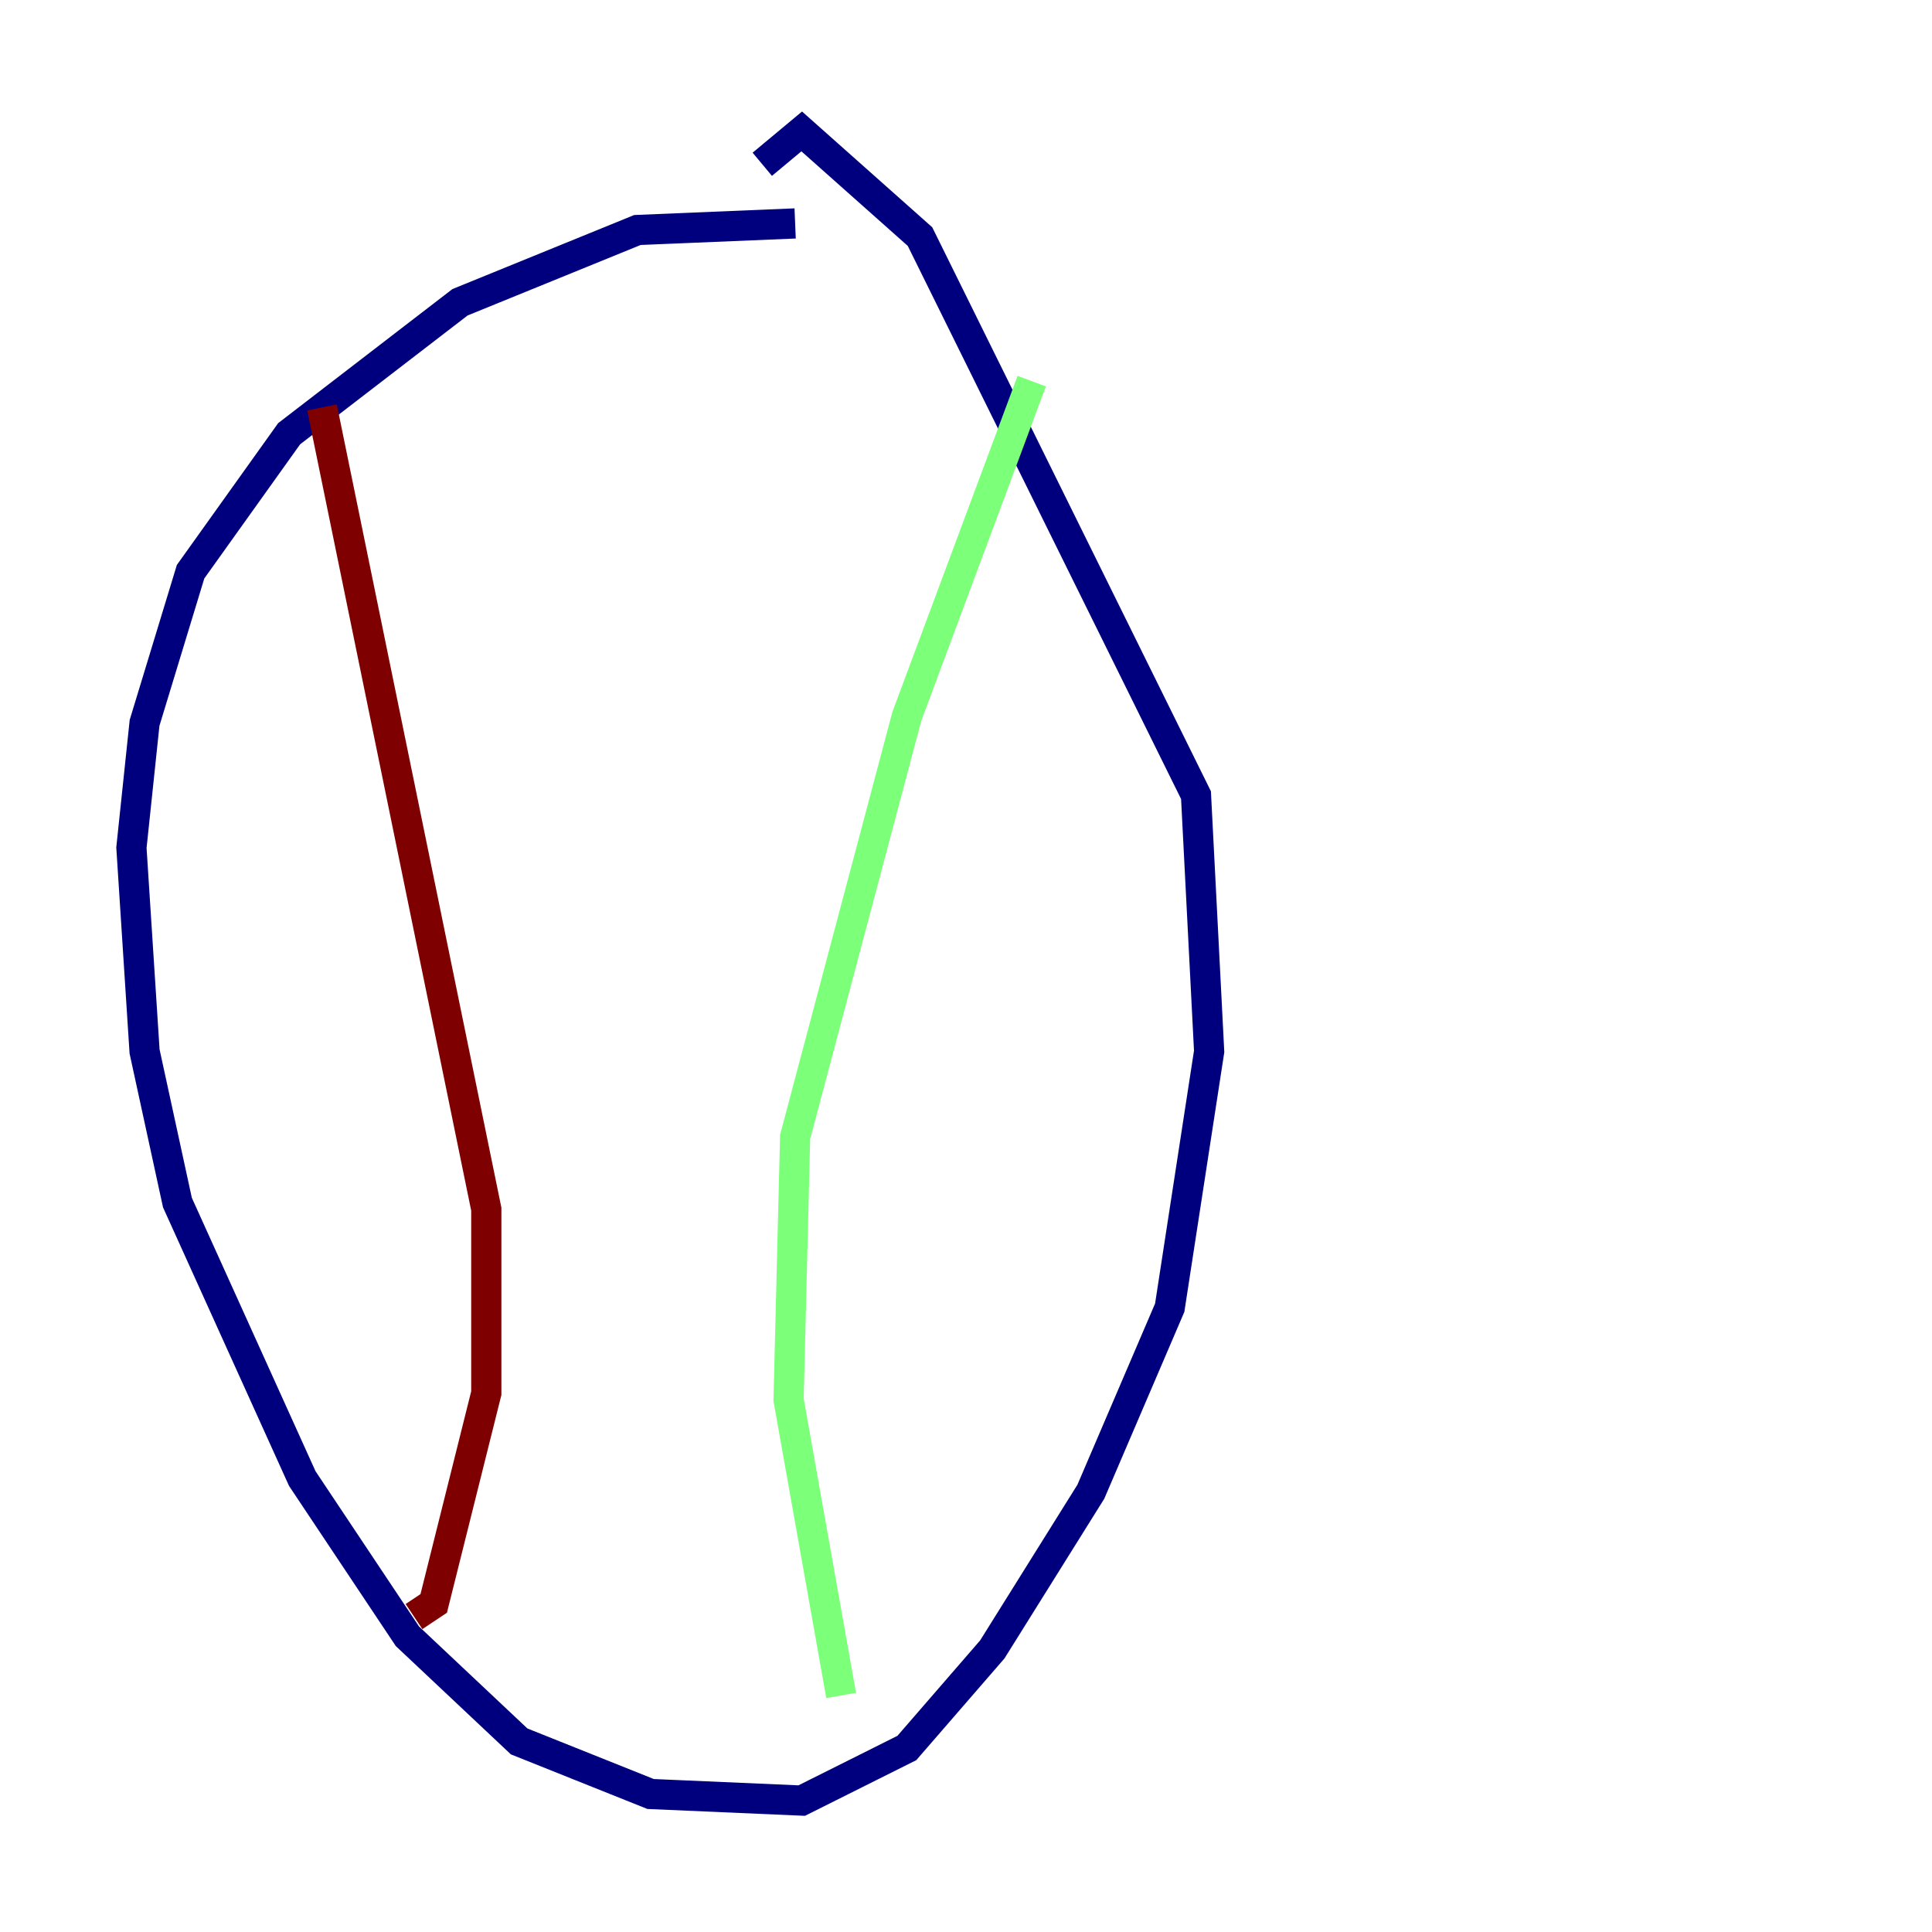 <?xml version="1.0" encoding="utf-8" ?>
<svg baseProfile="tiny" height="128" version="1.2" viewBox="0,0,128,128" width="128" xmlns="http://www.w3.org/2000/svg" xmlns:ev="http://www.w3.org/2001/xml-events" xmlns:xlink="http://www.w3.org/1999/xlink"><defs /><polyline fill="none" points="52.68,14.803 42.231,15.238 30.476,20.027 19.157,28.735 12.626,37.878 9.578,47.891 8.707,56.163 9.578,69.66 11.755,79.674 20.027,97.959 26.993,108.408 34.395,115.374 43.102,118.857 53.116,119.293 60.082,115.809 65.742,109.279 72.272,98.83 77.497,86.639 80.109,69.66 79.238,52.68 60.952,15.674 53.116,8.707 50.503,10.884" stroke="#00007f" stroke-width="2" /><polyline fill="none" points="68.354,25.252 60.082,47.456 52.68,75.32 52.245,92.735 55.728,112.326" stroke="#7cff79" stroke-width="2" /><polyline fill="none" points="21.333,26.993 32.218,80.109 32.218,92.299 28.735,106.231 27.429,107.102" stroke="#7f0000" stroke-width="2" /></svg>